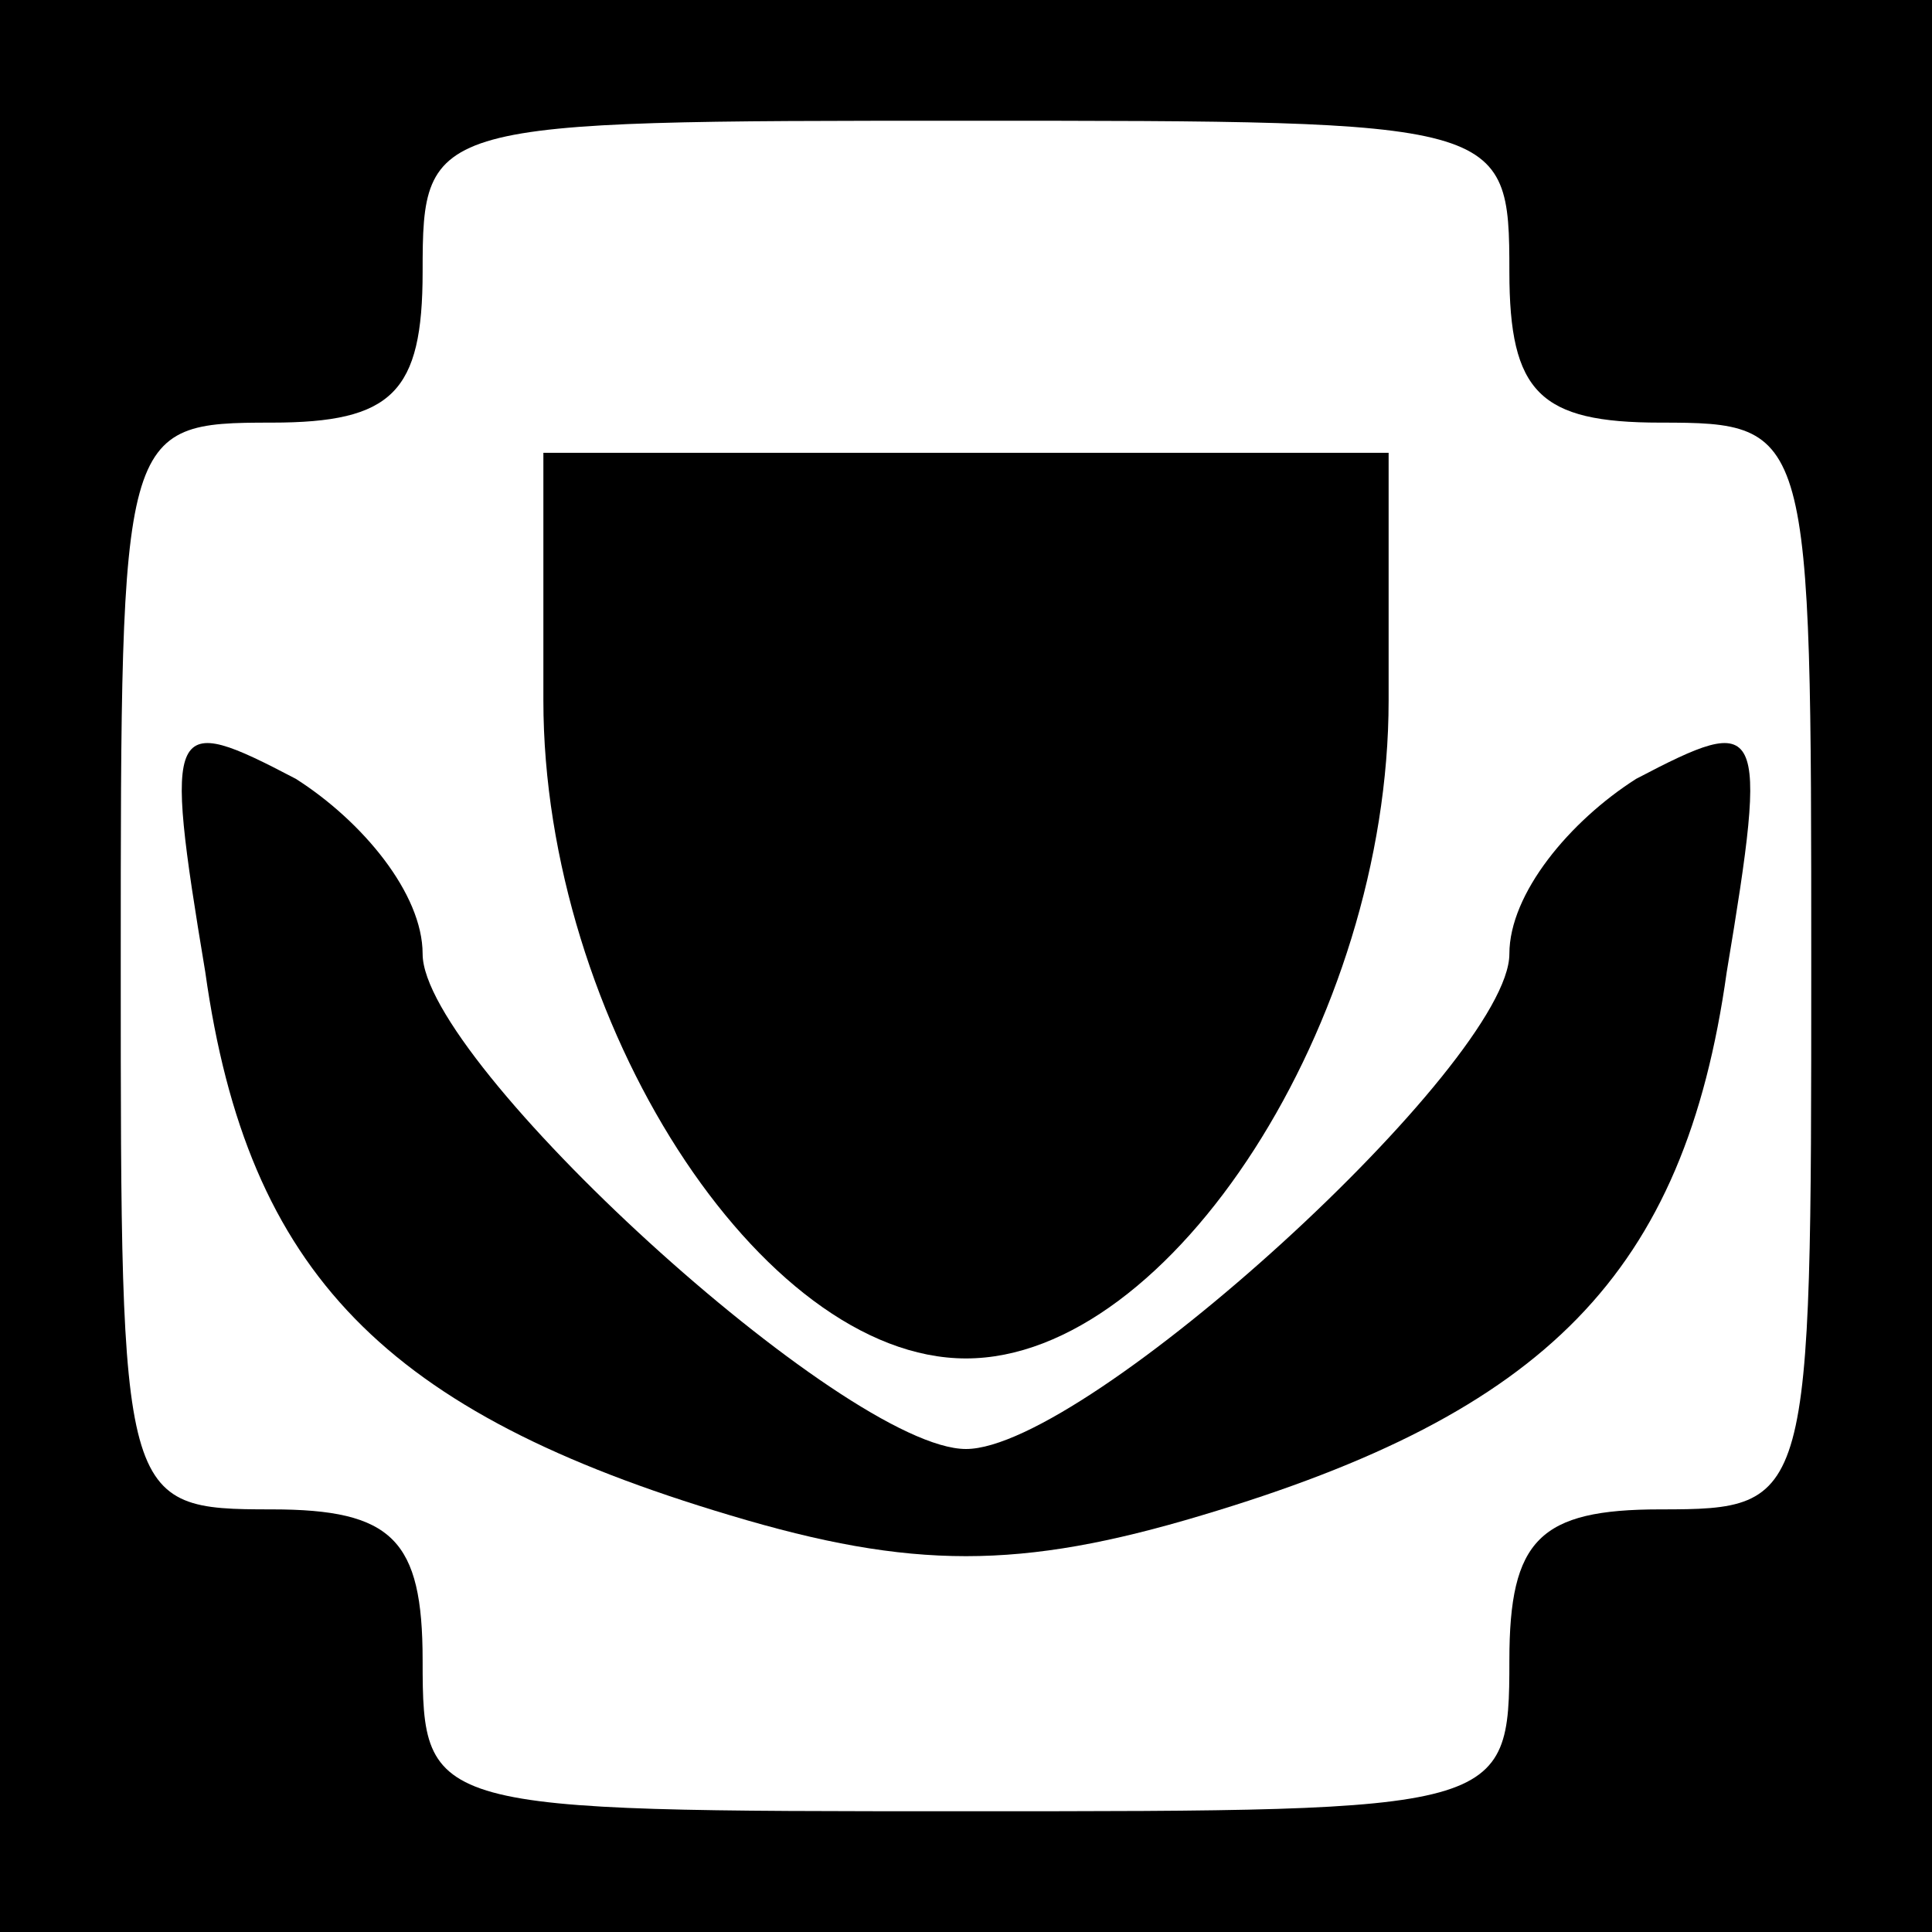 <?xml version="1.0" standalone="no"?>
<!DOCTYPE svg PUBLIC "-//W3C//DTD SVG 20010904//EN"
 "http://www.w3.org/TR/2001/REC-SVG-20010904/DTD/svg10.dtd">
<svg version="1.0" xmlns="http://www.w3.org/2000/svg"
 width="32pt" height="32pt" viewBox="0 0 32 32"
 preserveAspectRatio="xMidYMid meet">
<rect x="0" y="0" width="32" height="32" fill="#808080" stroke="none"/>
<g transform="translate(0,32) scale(0.1,-0.1)"
fill="#000000" stroke="none">
<path fill="#000000" stroke="none" d="M0 160 l0 -160 160 0 160 0 0 160 0
160 -160 0 -160 0 0 -160z"/>
<path fill="#ffffff" stroke="none" d="M250 275 c0 -20 5 -25 25 -25 25 0 25
-1 25 -90 0 -89 0 -90 -25 -90 -20 0 -25 -5 -25 -25 0 -25 -1 -25 -90 -25 -89
0 -90 0 -90 25 0 20 -5 25 -25 25 -25 0 -25 1 -25 90 0 89 0 90 25 90 20 0 25
5 25 25 0 25 1 25 90 25 89 0 90 0 90 -25z"/>
<path fill="#000000" stroke="none" d="M90 204 c0 -53 36 -109 70 -109 34 0
70 56 70 109 l0 41 -70 0 -70 0 0 -41z"/>
<path fill="#000000" stroke="none" d="M34 159 c7 -50 30 -73 87 -90 30 -9 48
-9 78 0 57 17 80 40 87 90 7 42 6 43 -15 32 -11 -7 -21 -19 -21 -29 0 -18 -70
-82 -90 -82 -20 0 -90 64 -90 82 0 10 -10 22 -21 29 -21 11 -22 10 -15 -32z"/>
</g>
</svg>
